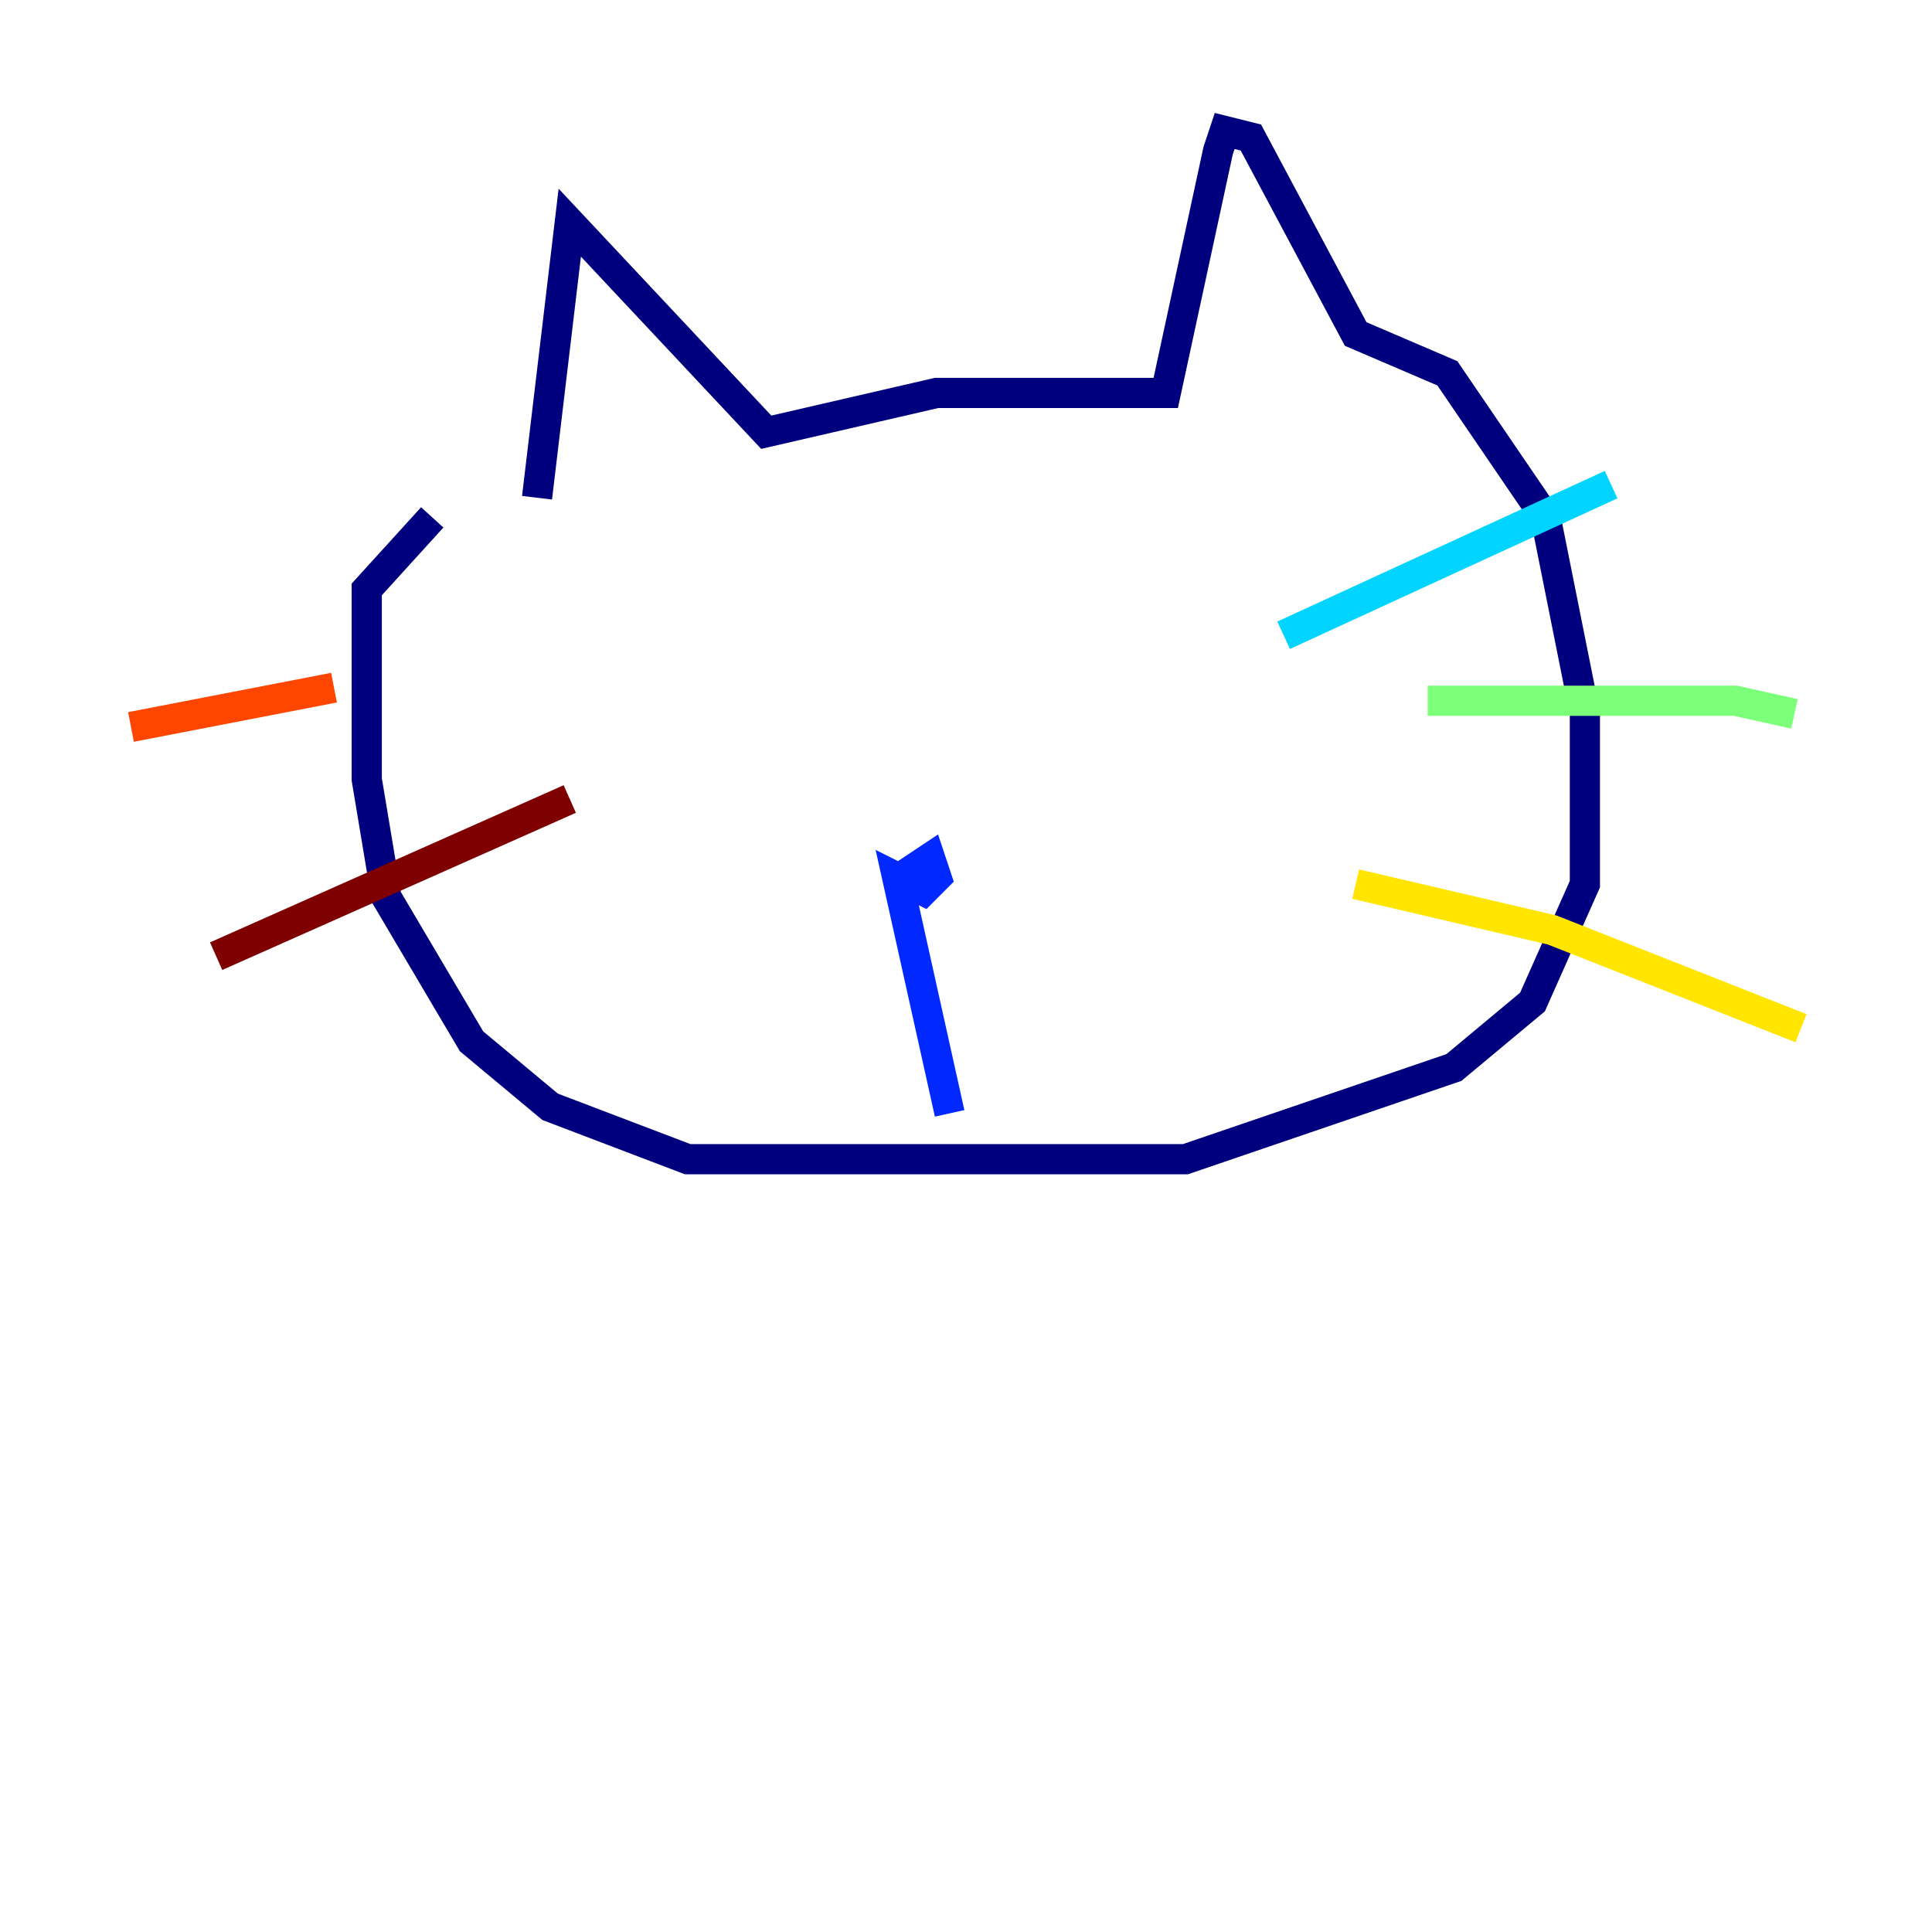 <?xml version="1.0" encoding="utf-8" ?>
<svg baseProfile="tiny" height="128" version="1.2" viewBox="0,0,128,128" width="128" xmlns="http://www.w3.org/2000/svg" xmlns:ev="http://www.w3.org/2001/xml-events" xmlns:xlink="http://www.w3.org/1999/xlink"><defs /><polyline fill="none" points="35.58,32.976 37.749,14.752 50.766,28.637 62.047,26.034 77.234,26.034 80.705,9.98 81.139,8.678 82.875,9.112 89.817,22.129 95.891,24.732 102.4,34.278 105.003,47.295 105.003,58.576 101.532,66.386 96.325,70.725 78.536,76.8 45.559,76.8 36.447,73.329 31.241,68.99 25.6,59.444 24.298,51.634 24.298,39.051 28.637,34.278" stroke="#00007f" stroke-width="2" /><polyline fill="none" points="59.01,58.576 61.614,56.841 62.047,58.142 61.18,59.01 59.444,58.142 62.915,73.763" stroke="#0028ff" stroke-width="2" /><polyline fill="none" points="85.044,42.088 106.739,32.108" stroke="#00d4ff" stroke-width="2" /><polyline fill="none" points="94.59,46.427 114.983,46.427 118.888,47.295" stroke="#7cff79" stroke-width="2" /><polyline fill="none" points="89.817,58.576 102.834,61.614 119.322,68.122" stroke="#ffe500" stroke-width="2" /><polyline fill="none" points="22.129,45.559 8.678,48.163" stroke="#ff4600" stroke-width="2" /><polyline fill="none" points="37.749,52.936 14.319,63.349" stroke="#7f0000" stroke-width="2" /></svg>